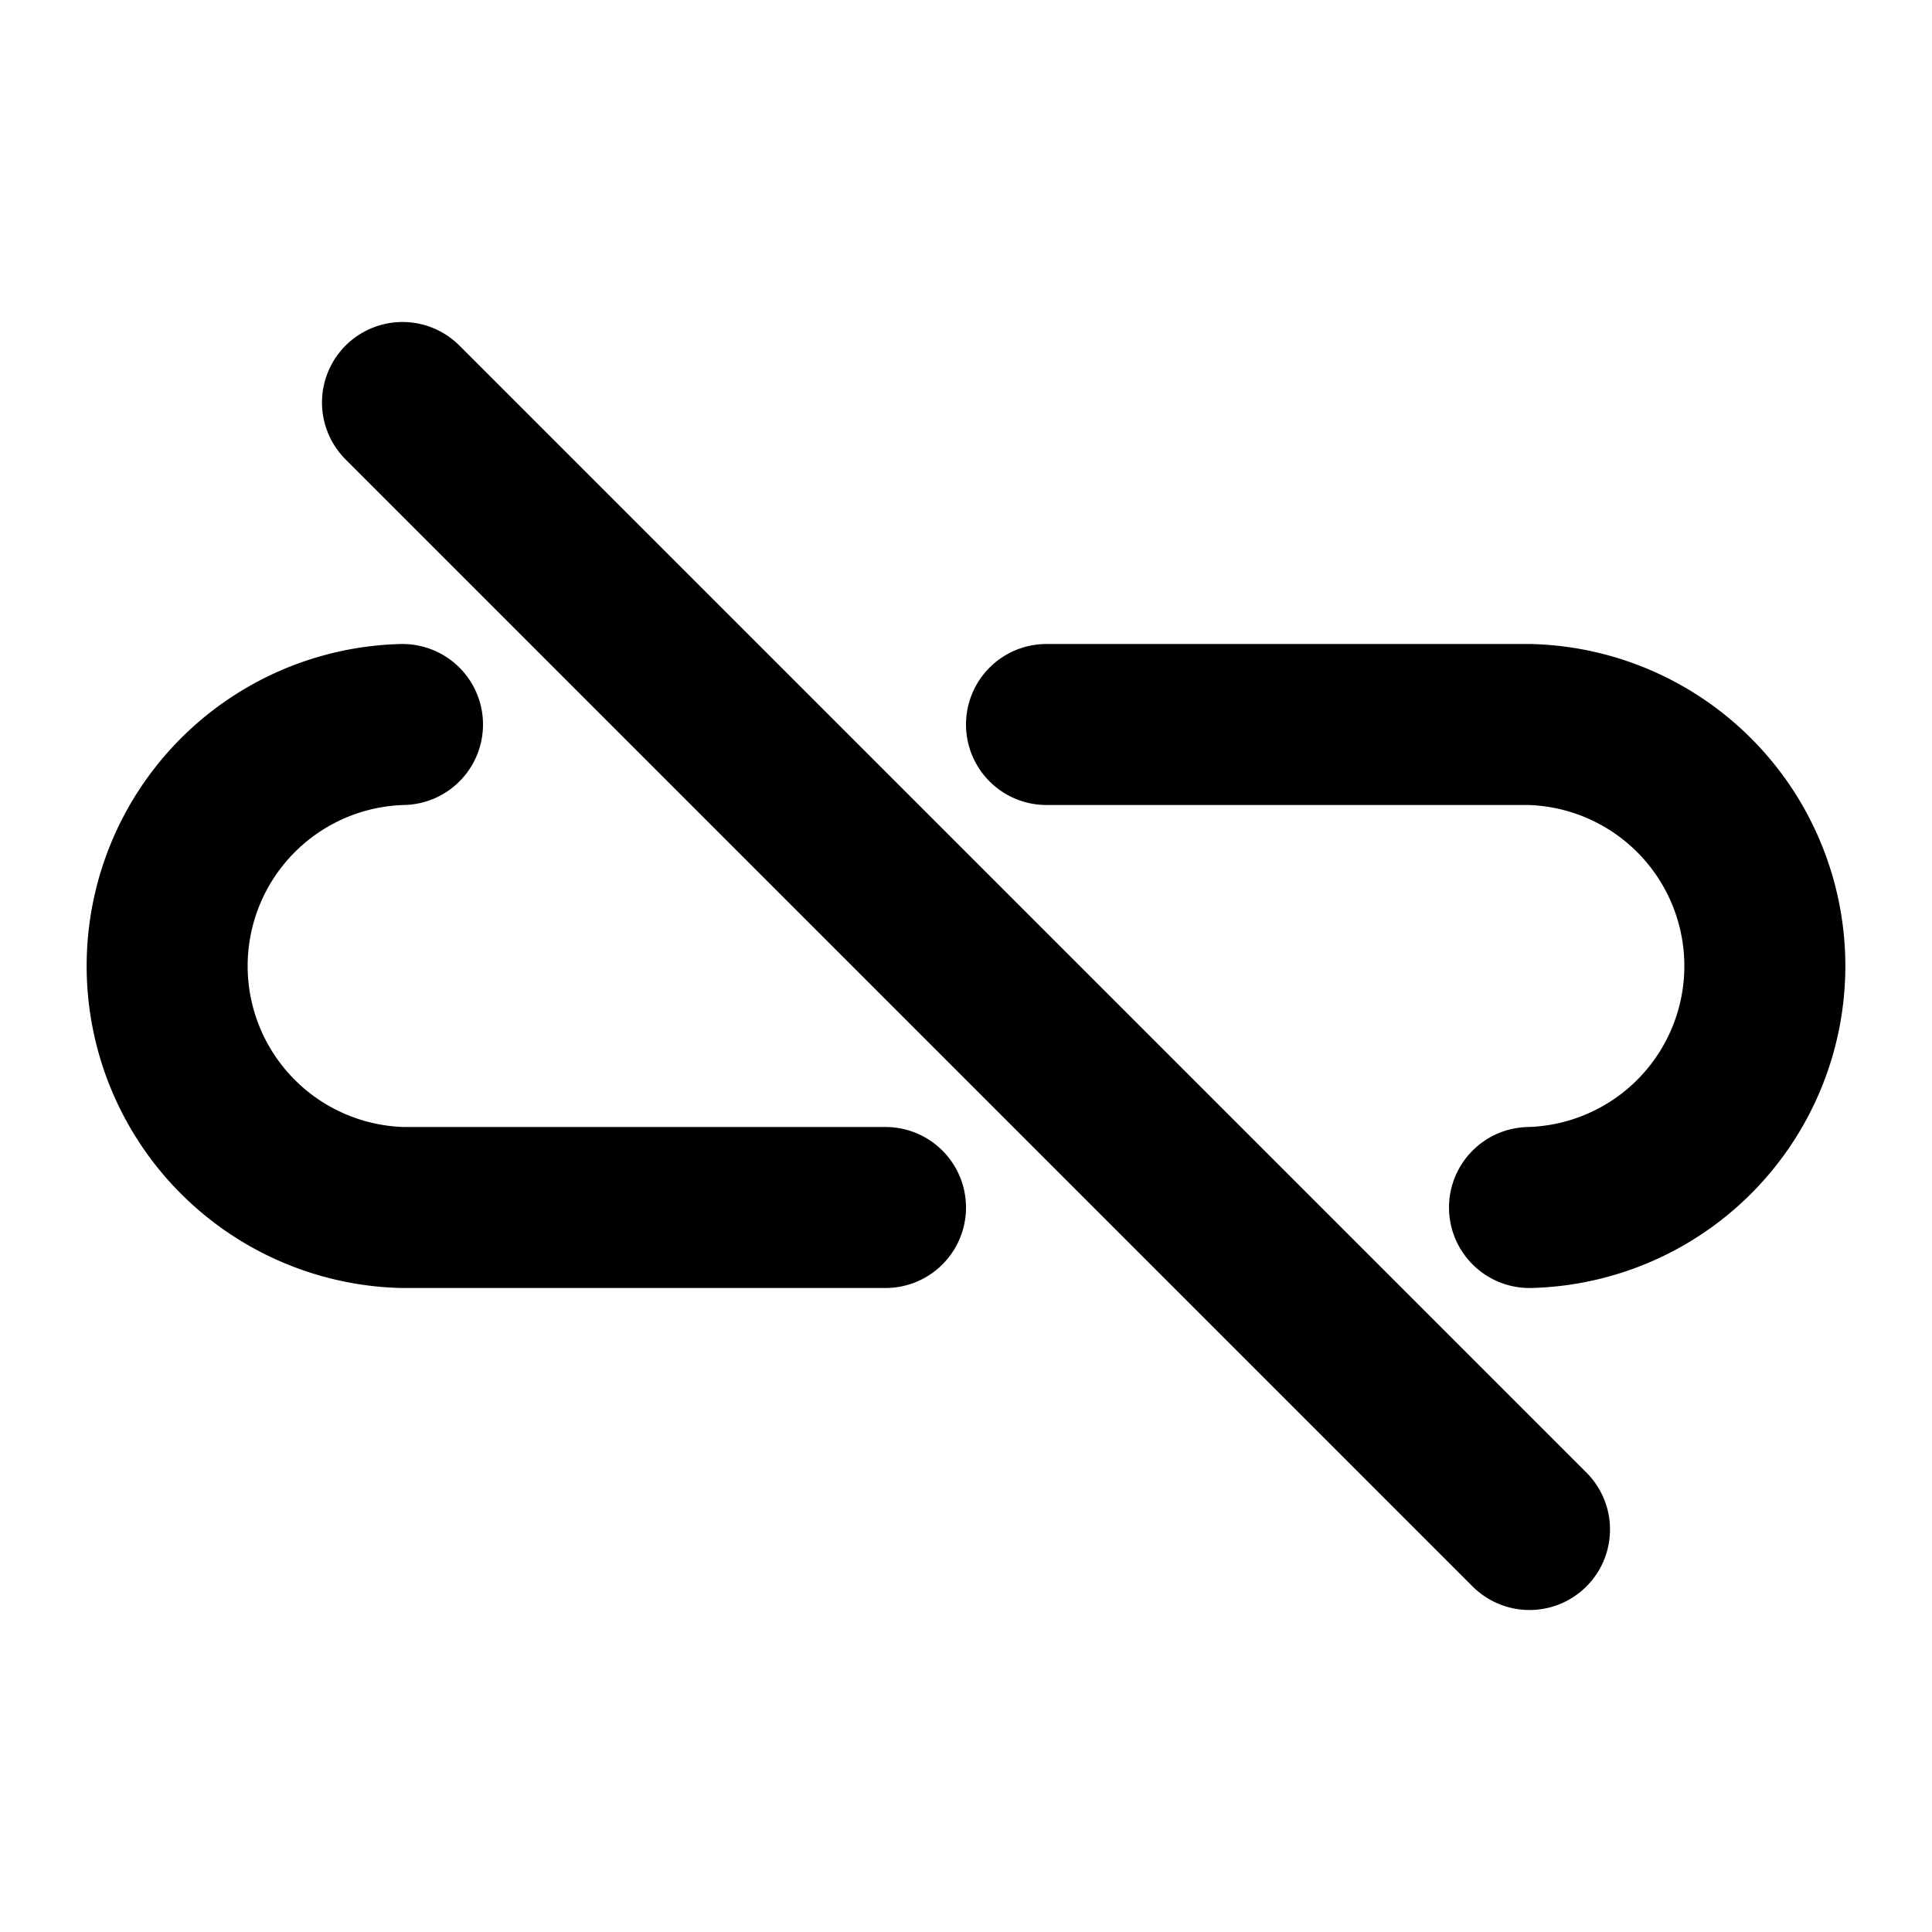 <svg viewBox="0 0 24 24" xmlns="http://www.w3.org/2000/svg" fill-rule="evenodd" clip-rule="evenodd" stroke-linecap="round" stroke-linejoin="round" stroke-miterlimit="1.5">
  <path d="M19 15a3.001 3.001 0 000-6h-6M5 9a3.001 3.001 0 000 6h6M19 19L5 5" fill="none" stroke="#000" stroke-width="2"/>
</svg>